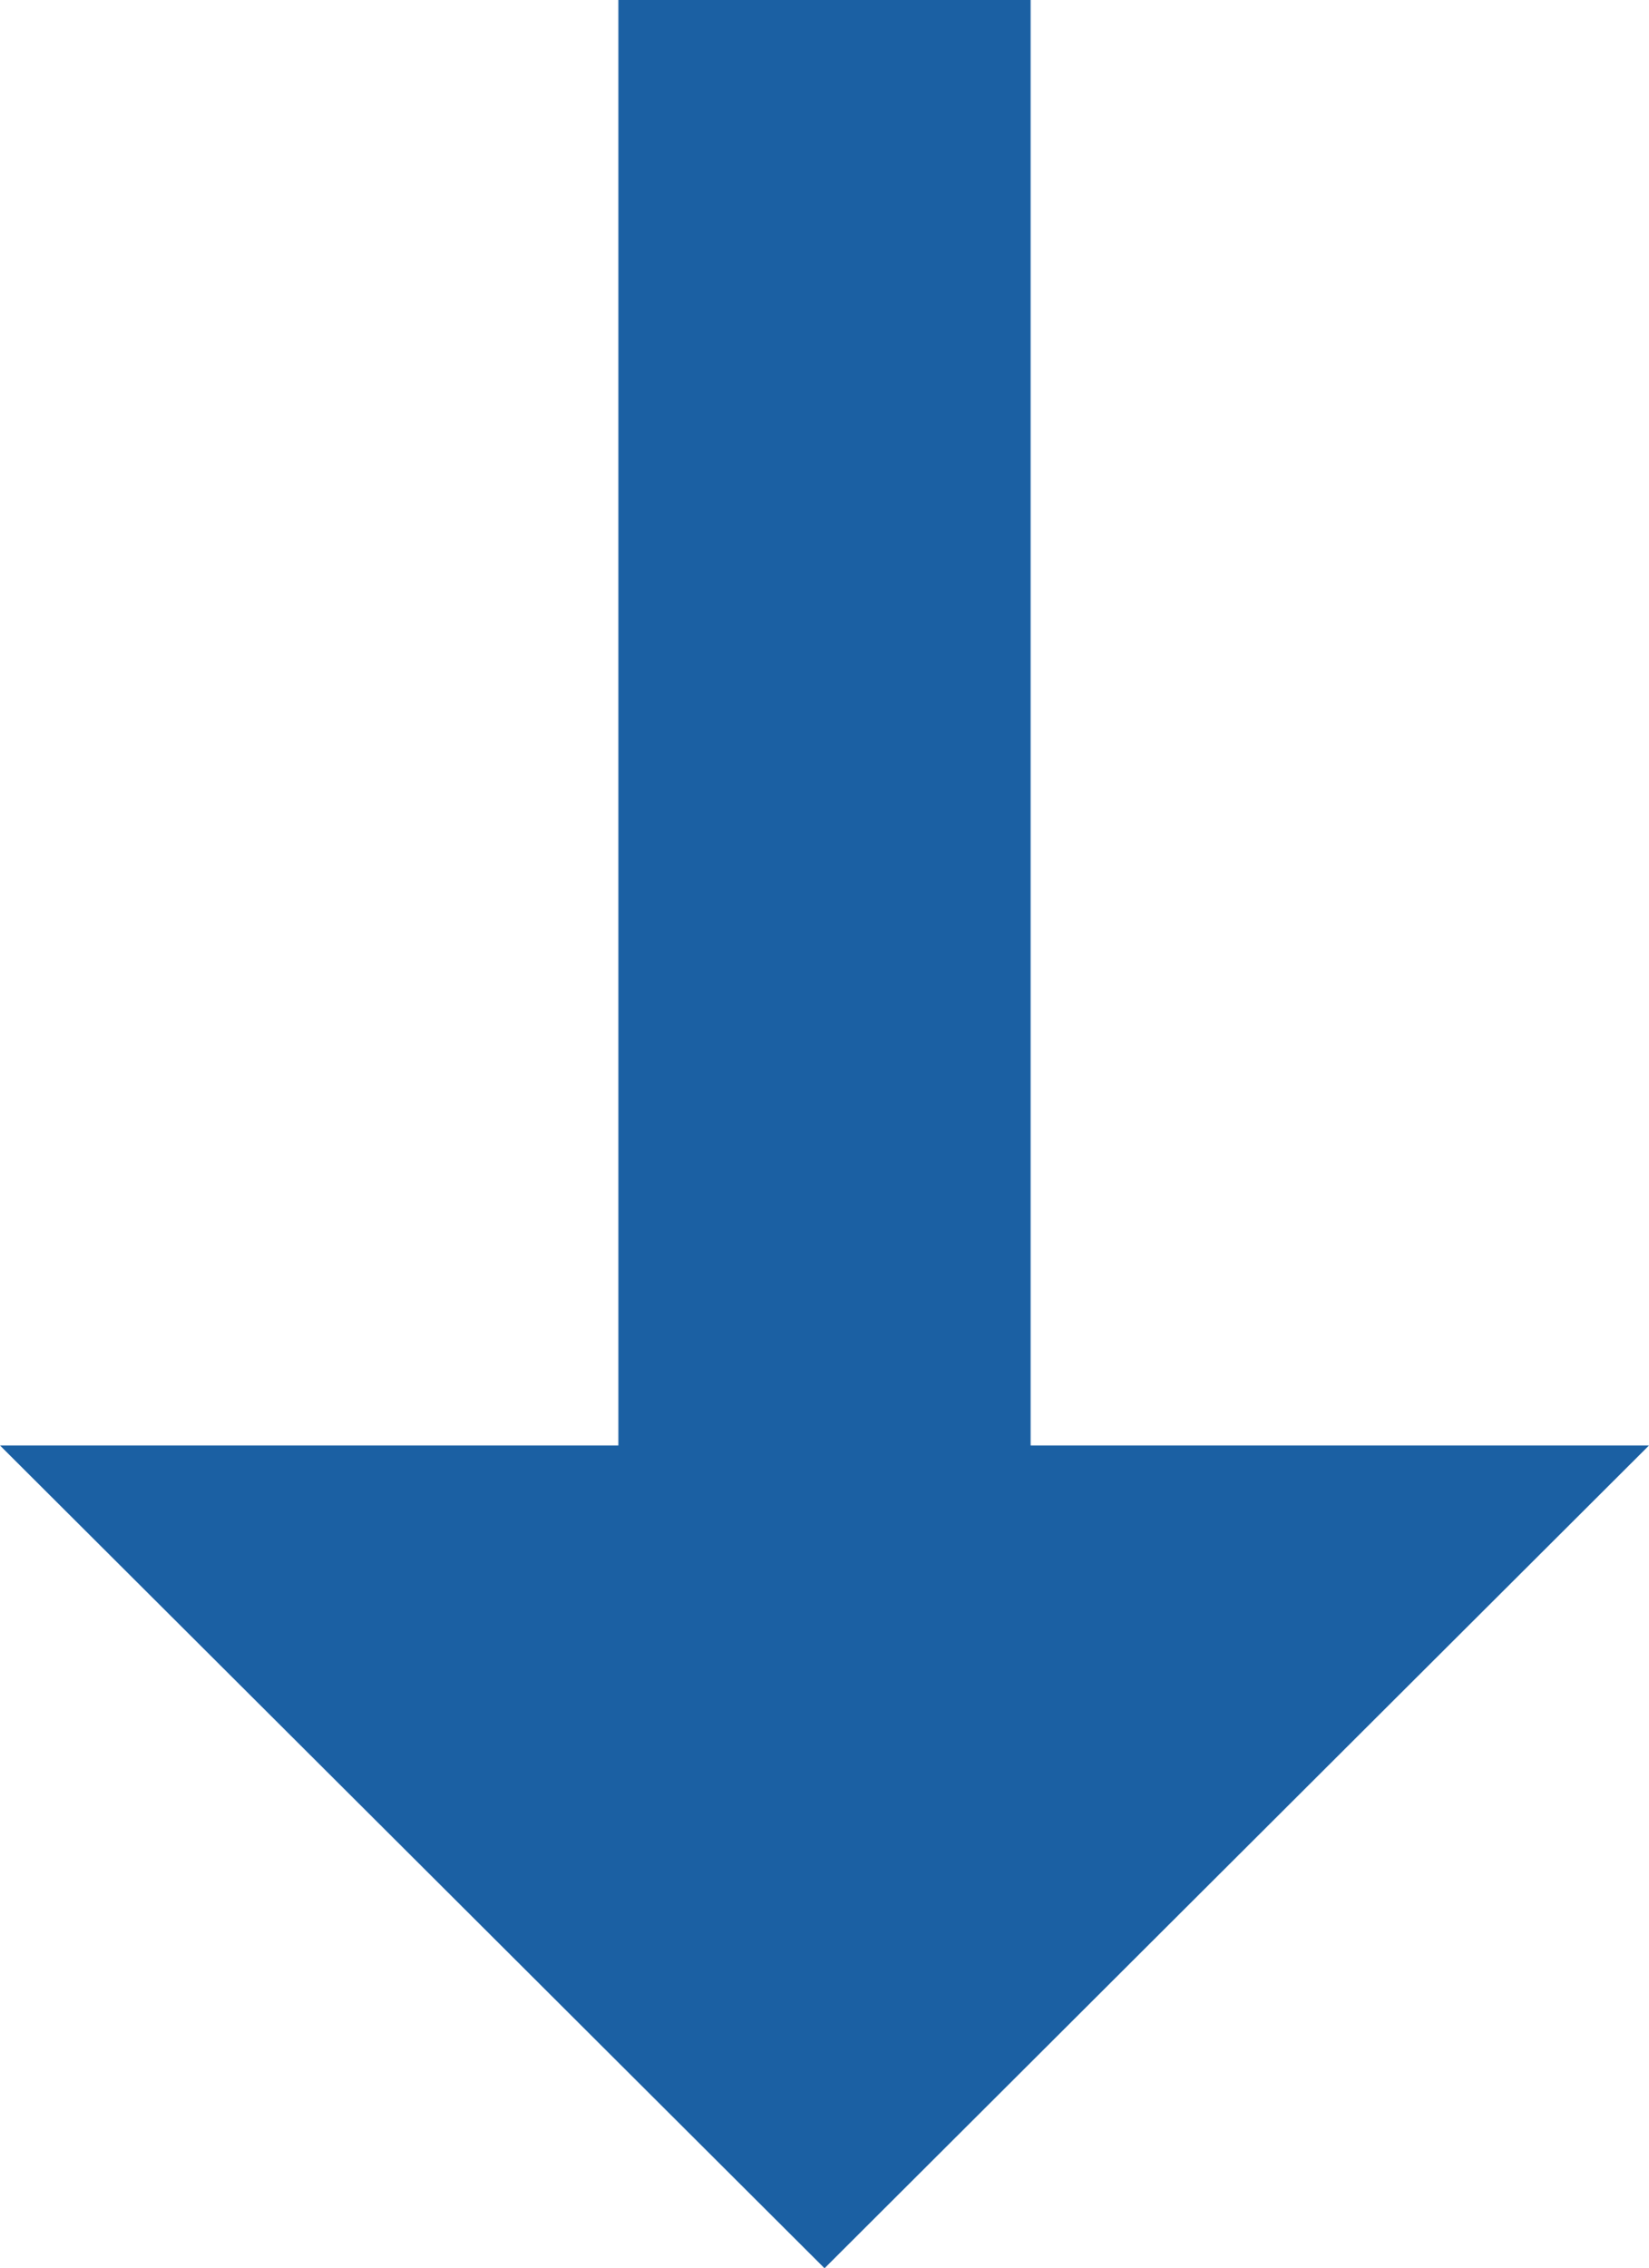 <svg xmlns="http://www.w3.org/2000/svg" width="26.667" height="36.667" viewBox="0 0 26.667 36.667">
  <path id="Icon_material-swap-vert" data-name="Icon material-swap-vert" d="M44.167,51.2V27.834H37.5V51.2h-10L40.834,64.5,54.167,51.2Z" transform="translate(-27.5 -27.834)" fill="#1b60a3"/>
</svg>
